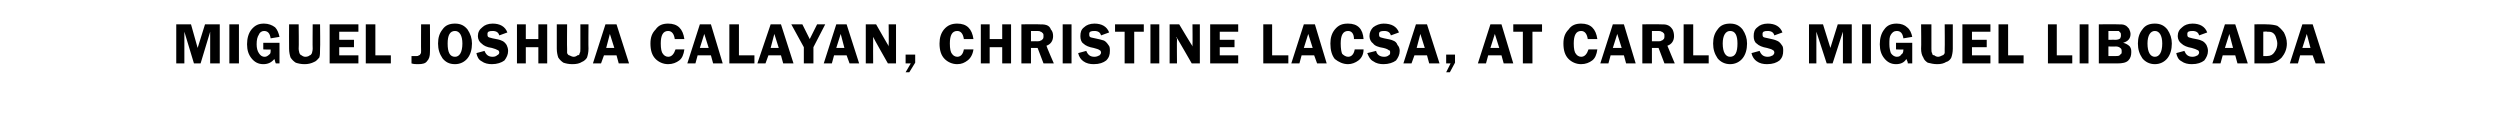 <?xml version="1.0" standalone="no"?>
<!DOCTYPE svg PUBLIC "-//W3C//DTD SVG 1.1//EN" "http://www.w3.org/Graphics/SVG/1.1/DTD/svg11.dtd">
<svg xmlns="http://www.w3.org/2000/svg" version="1.1" width="339px" height="18.5px" viewBox="0 -3 339 18.5" style="top:-3px">
  <desc>Miguel Joshua Calayan, Christine Lacsa, AT Carlos Miguel Libosada</desc>
  <defs/>
  <g id="Polygon29260">
    <path d="M 26.3 5.6 L 25 1.3 L 25 5.6 L 23.9 5.6 L 23.9 0.3 L 25.9 0.3 L 26.8 3.5 L 27.8 0.3 L 29.8 0.3 L 29.8 5.6 L 28.5 5.6 L 28.5 1.3 L 27.2 5.6 L 26.3 5.6 Z M 32.4 0.3 L 32.4 5.6 L 31.1 5.6 L 31.1 0.3 L 32.4 0.3 Z M 37.9 2.8 L 37.9 5.6 C 37.9 5.6 37.36 5.6 37.4 5.6 C 37.3 5.4 37.3 5.2 37.2 5 C 36.8 5.5 36.3 5.7 35.7 5.7 C 35 5.7 34.5 5.4 34.1 4.9 C 33.7 4.4 33.5 3.8 33.5 3 C 33.5 2.2 33.7 1.5 34.1 1 C 34.6 0.4 35.1 0.2 35.8 0.2 C 36.4 0.2 36.9 0.4 37.3 0.7 C 37.6 1 37.8 1.5 37.9 2 C 37.9 2 36.7 2.2 36.7 2.2 C 36.6 1.5 36.3 1.2 35.8 1.2 C 35.5 1.2 35.2 1.4 35.1 1.7 C 34.9 2 34.8 2.4 34.8 3 C 34.8 3.5 34.9 3.9 35.1 4.2 C 35.3 4.5 35.5 4.7 35.9 4.7 C 36.1 4.7 36.3 4.6 36.5 4.4 C 36.7 4.3 36.7 4.1 36.7 3.7 C 36.74 3.75 35.7 3.7 35.7 3.7 L 35.7 2.8 L 37.9 2.8 Z M 43.4 0.3 C 43.4 0.3 43.44 3.59 43.4 3.6 C 43.4 4.1 43.4 4.5 43.3 4.8 C 43.1 5 42.9 5.3 42.6 5.4 C 42.2 5.6 41.8 5.7 41.3 5.7 C 40.8 5.7 40.4 5.6 40.1 5.5 C 39.8 5.3 39.6 5.1 39.4 4.8 C 39.3 4.5 39.2 4.1 39.2 3.6 C 39.18 3.59 39.2 0.3 39.2 0.3 L 40.5 0.3 C 40.5 0.3 40.54 3.59 40.5 3.6 C 40.5 3.9 40.6 4.1 40.6 4.2 C 40.7 4.4 40.8 4.5 40.9 4.5 C 41 4.6 41.2 4.7 41.4 4.7 C 41.7 4.7 41.9 4.6 42 4.5 C 42.1 4.5 42.2 4.4 42.3 4.2 C 42.3 4.1 42.4 3.9 42.4 3.6 C 42.37 3.59 42.4 0.3 42.4 0.3 L 43.4 0.3 Z M 48.6 1.3 L 46 1.3 L 46 2.4 L 48 2.4 L 48 3.4 L 46 3.4 L 46 4.5 L 48.6 4.5 L 48.6 5.6 L 44.7 5.6 L 44.7 0.3 L 48.6 0.3 L 48.6 1.3 Z M 50.9 4.5 L 53 4.5 L 53 5.6 L 49.6 5.6 L 49.6 0.3 L 50.9 0.3 L 50.9 4.5 Z M 58.3 0.3 C 58.3 0.3 58.33 4.07 58.3 4.1 C 58.3 4.6 58.2 5 57.9 5.3 C 57.7 5.6 57.3 5.7 56.7 5.7 C 56.4 5.7 56.1 5.7 55.8 5.6 C 55.8 5.6 55.8 4.6 55.8 4.6 C 56.1 4.6 56.3 4.6 56.5 4.6 C 56.6 4.6 56.7 4.6 56.8 4.5 C 56.9 4.5 57 4.4 57 4.3 C 57.1 4.3 57.1 4.1 57.1 3.9 C 57.08 3.92 57.1 0.3 57.1 0.3 L 58.3 0.3 Z M 61.7 5.7 C 60.9 5.7 60.4 5.4 60 4.9 C 59.6 4.3 59.4 3.7 59.4 2.9 C 59.4 2.1 59.6 1.5 60 1 C 60.4 0.4 61 0.2 61.7 0.2 C 62.5 0.2 63 0.5 63.4 1 C 63.8 1.6 64 2.2 64 2.9 C 64 3.7 63.8 4.4 63.4 4.9 C 63 5.4 62.4 5.7 61.7 5.7 Z M 62.7 2.9 C 62.7 1.8 62.3 1.2 61.7 1.2 C 61 1.2 60.7 1.8 60.7 2.9 C 60.7 4.1 61 4.7 61.7 4.7 C 62.3 4.7 62.7 4.1 62.7 2.9 C 62.7 2.9 62.7 2.9 62.7 2.9 Z M 66.8 0.2 C 67.8 0.2 68.5 0.6 68.8 1.4 C 68.8 1.4 67.7 1.8 67.7 1.8 C 67.6 1.4 67.3 1.2 66.8 1.2 C 66.3 1.2 66.1 1.3 66.1 1.6 C 66.1 1.8 66.1 1.9 66.2 2 C 66.3 2.1 66.5 2.1 66.8 2.2 C 67.4 2.3 67.8 2.4 68 2.5 C 68.3 2.6 68.5 2.8 68.7 3.1 C 68.8 3.3 68.9 3.6 68.9 3.9 C 68.9 4.4 68.7 4.8 68.4 5.2 C 68 5.5 67.4 5.7 66.7 5.7 C 66.2 5.7 65.7 5.6 65.3 5.3 C 64.9 5.1 64.7 4.7 64.6 4.2 C 64.6 4.2 65.7 3.9 65.7 3.9 C 65.9 4.4 66.2 4.7 66.8 4.7 C 67.1 4.7 67.3 4.6 67.4 4.5 C 67.6 4.4 67.7 4.3 67.7 4.1 C 67.7 4 67.6 3.8 67.5 3.8 C 67.3 3.7 67.1 3.6 66.7 3.5 C 66 3.4 65.6 3.2 65.3 2.9 C 65 2.7 64.8 2.3 64.8 1.9 C 64.8 1.4 65 1 65.4 0.7 C 65.7 0.4 66.2 0.2 66.8 0.2 C 66.8 0.2 66.8 0.2 66.8 0.2 Z M 74.2 0.3 L 74.2 5.6 L 73 5.6 L 73 3.4 L 71.3 3.4 L 71.3 5.6 L 70.1 5.6 L 70.1 0.3 L 71.3 0.3 L 71.3 2.3 L 73 2.3 L 73 0.3 L 74.2 0.3 Z M 79.8 0.3 C 79.8 0.3 79.77 3.59 79.8 3.6 C 79.8 4.1 79.7 4.5 79.6 4.8 C 79.5 5 79.2 5.3 78.9 5.4 C 78.6 5.6 78.2 5.7 77.6 5.7 C 77.1 5.7 76.7 5.6 76.4 5.5 C 76.1 5.3 75.9 5.1 75.7 4.8 C 75.6 4.5 75.5 4.1 75.5 3.6 C 75.51 3.59 75.5 0.3 75.5 0.3 L 76.9 0.3 C 76.9 0.3 76.87 3.59 76.9 3.6 C 76.9 3.9 76.9 4.1 76.9 4.2 C 77 4.4 77.1 4.5 77.2 4.5 C 77.4 4.6 77.6 4.7 77.8 4.7 C 78 4.7 78.2 4.6 78.3 4.5 C 78.5 4.5 78.6 4.4 78.6 4.2 C 78.7 4.1 78.7 3.9 78.7 3.6 C 78.7 3.59 78.7 0.3 78.7 0.3 L 79.8 0.3 Z M 83.6 0.3 L 85.3 5.6 L 83.9 5.6 L 83.6 4.5 L 81.9 4.5 L 81.5 5.6 L 80.4 5.6 L 82.1 0.3 L 83.6 0.3 Z M 82.2 3.5 L 83.3 3.5 L 82.7 1.6 L 82.2 3.5 Z M 90.6 0.2 C 91.9 0.2 92.6 0.9 92.8 2.3 C 92.8 2.3 91.5 2.3 91.5 2.3 C 91.4 1.6 91.1 1.2 90.6 1.2 C 89.9 1.2 89.6 1.8 89.6 2.9 C 89.6 3.6 89.7 4.1 89.9 4.3 C 90 4.5 90.3 4.7 90.6 4.7 C 91.1 4.7 91.4 4.3 91.6 3.7 C 91.6 3.7 92.8 3.7 92.8 3.7 C 92.7 4.4 92.5 4.9 92.1 5.2 C 91.7 5.5 91.2 5.7 90.6 5.7 C 89.9 5.7 89.3 5.4 88.9 5 C 88.4 4.5 88.2 3.8 88.2 2.9 C 88.2 2.1 88.4 1.5 88.9 1 C 89.3 0.4 89.9 0.2 90.6 0.2 C 90.6 0.2 90.6 0.2 90.6 0.2 Z M 96.4 0.3 L 98 5.6 L 96.7 5.6 L 96.4 4.5 L 94.6 4.5 L 94.3 5.6 L 93.2 5.6 L 94.9 0.3 L 96.4 0.3 Z M 94.9 3.5 L 96.1 3.5 L 95.5 1.6 L 94.9 3.5 Z M 100.2 4.5 L 102.3 4.5 L 102.3 5.6 L 98.9 5.6 L 98.9 0.3 L 100.2 0.3 L 100.2 4.5 Z M 105.9 0.3 L 107.6 5.6 L 106.2 5.6 L 105.9 4.5 L 104.2 4.5 L 103.8 5.6 L 102.7 5.6 L 104.5 0.3 L 105.9 0.3 Z M 104.5 3.5 L 105.6 3.5 L 105 1.6 L 104.5 3.5 Z M 111.9 0.3 L 110.3 3.4 L 110.3 5.6 L 109 5.6 L 109 3.4 L 107.3 0.3 L 108.8 0.3 L 109.8 2.3 L 110.8 0.3 L 111.9 0.3 Z M 114.8 0.3 L 116.5 5.6 L 115.2 5.6 L 114.8 4.5 L 113.1 4.5 L 112.8 5.6 L 111.7 5.6 L 113.4 0.3 L 114.8 0.3 Z M 113.4 3.5 L 114.5 3.5 L 114 1.6 L 113.4 3.5 Z M 121.5 0.3 L 121.5 5.6 L 120.4 5.6 C 120.4 5.6 118.35 2 118.4 2 C 118.4 2.1 118.4 2.2 118.4 2.2 C 118.4 2.3 118.4 2.3 118.4 2.4 C 118.38 2.41 118.4 5.6 118.4 5.6 L 117.4 5.6 L 117.4 0.3 L 118.8 0.3 C 118.8 0.3 120.57 3.41 120.6 3.4 C 120.5 3.3 120.5 3.1 120.5 3.1 C 120.54 3.06 120.5 0.3 120.5 0.3 L 121.5 0.3 Z M 124.1 4.4 L 124.1 5.5 L 123.3 6.8 L 122.8 6.8 L 123.5 5.6 L 122.8 5.6 L 122.8 4.4 L 124.1 4.4 Z M 129.8 0.2 C 131.1 0.2 131.8 0.9 132 2.3 C 132 2.3 130.7 2.3 130.7 2.3 C 130.6 1.6 130.3 1.2 129.8 1.2 C 129.1 1.2 128.8 1.8 128.8 2.9 C 128.8 3.6 128.9 4.1 129.1 4.3 C 129.2 4.5 129.5 4.7 129.8 4.7 C 130.3 4.7 130.6 4.3 130.7 3.7 C 130.7 3.7 132 3.7 132 3.7 C 131.9 4.4 131.6 4.9 131.2 5.2 C 130.8 5.5 130.4 5.7 129.8 5.7 C 129.1 5.7 128.5 5.4 128.1 5 C 127.6 4.5 127.4 3.8 127.4 2.9 C 127.4 2.1 127.6 1.5 128 1 C 128.5 0.4 129.1 0.2 129.8 0.2 C 129.8 0.2 129.8 0.2 129.8 0.2 Z M 137.1 0.3 L 137.1 5.6 L 135.9 5.6 L 135.9 3.4 L 134.2 3.4 L 134.2 5.6 L 133 5.6 L 133 0.3 L 134.2 0.3 L 134.2 2.3 L 135.9 2.3 L 135.9 0.3 L 137.1 0.3 Z M 139.8 3.5 L 139.8 5.6 L 138.5 5.6 L 138.5 0.3 C 138.5 0.3 140.85 0.27 140.8 0.3 C 141.3 0.3 141.6 0.3 141.9 0.4 C 142.2 0.5 142.4 0.7 142.5 1 C 142.7 1.2 142.8 1.5 142.8 1.9 C 142.8 2.5 142.5 3 141.9 3.2 C 141.87 3.24 142.9 5.6 142.9 5.6 L 141.5 5.6 L 140.7 3.5 L 139.8 3.5 Z M 139.8 1.2 L 139.8 2.6 C 139.8 2.6 140.53 2.58 140.5 2.6 C 140.8 2.6 141 2.6 141.1 2.5 C 141.2 2.5 141.3 2.4 141.4 2.3 C 141.5 2.2 141.5 2 141.5 1.9 C 141.5 1.7 141.5 1.6 141.4 1.5 C 141.3 1.4 141.2 1.3 141.1 1.3 C 141 1.2 140.8 1.2 140.5 1.2 C 140.5 1.22 139.8 1.2 139.8 1.2 Z M 145.3 0.3 L 145.3 5.6 L 144.1 5.6 L 144.1 0.3 L 145.3 0.3 Z M 148.4 0.2 C 149.4 0.2 150.1 0.6 150.4 1.4 C 150.4 1.4 149.3 1.8 149.3 1.8 C 149.2 1.4 148.9 1.2 148.4 1.2 C 147.9 1.2 147.7 1.3 147.7 1.6 C 147.7 1.8 147.7 1.9 147.8 2 C 147.9 2.1 148.1 2.1 148.5 2.2 C 149 2.3 149.4 2.4 149.7 2.5 C 149.9 2.6 150.1 2.8 150.3 3.1 C 150.5 3.3 150.5 3.6 150.5 3.9 C 150.5 4.4 150.4 4.8 150 5.2 C 149.6 5.5 149.1 5.7 148.3 5.7 C 147.8 5.7 147.3 5.6 146.9 5.3 C 146.6 5.1 146.3 4.7 146.2 4.2 C 146.2 4.2 147.3 3.9 147.3 3.9 C 147.5 4.4 147.8 4.7 148.4 4.7 C 148.7 4.7 148.9 4.6 149.1 4.5 C 149.2 4.4 149.3 4.3 149.3 4.1 C 149.3 4 149.2 3.8 149.1 3.8 C 149 3.7 148.7 3.6 148.3 3.5 C 147.7 3.4 147.2 3.2 146.9 2.9 C 146.6 2.7 146.5 2.3 146.5 1.9 C 146.5 1.4 146.6 1 147 0.7 C 147.3 0.4 147.8 0.2 148.4 0.2 C 148.4 0.2 148.4 0.2 148.4 0.2 Z M 155.1 0.3 L 155.1 1.3 L 153.8 1.3 L 153.8 5.6 L 152.5 5.6 L 152.5 1.3 L 151.2 1.3 L 151.2 0.3 L 155.1 0.3 Z M 157.2 0.3 L 157.2 5.6 L 156 5.6 L 156 0.3 L 157.2 0.3 Z M 162.7 0.3 L 162.7 5.6 L 161.6 5.6 C 161.6 5.6 159.54 2 159.5 2 C 159.5 2.1 159.5 2.2 159.6 2.2 C 159.6 2.3 159.6 2.3 159.6 2.4 C 159.57 2.41 159.6 5.6 159.6 5.6 L 158.6 5.6 L 158.6 0.3 L 159.9 0.3 C 159.9 0.3 161.75 3.41 161.8 3.4 C 161.7 3.3 161.7 3.1 161.7 3.1 C 161.73 3.06 161.7 0.3 161.7 0.3 L 162.7 0.3 Z M 167.9 1.3 L 165.4 1.3 L 165.4 2.4 L 167.4 2.4 L 167.4 3.4 L 165.4 3.4 L 165.4 4.5 L 167.9 4.5 L 167.9 5.6 L 164.1 5.6 L 164.1 0.3 L 167.9 0.3 L 167.9 1.3 Z M 172.5 4.5 L 174.7 4.5 L 174.7 5.6 L 171.3 5.6 L 171.3 0.3 L 172.5 0.3 L 172.5 4.5 Z M 178.3 0.3 L 179.9 5.6 L 178.6 5.6 L 178.2 4.5 L 176.5 4.5 L 176.2 5.6 L 175.1 5.6 L 176.8 0.3 L 178.3 0.3 Z M 176.8 3.5 L 178 3.5 L 177.4 1.6 L 176.8 3.5 Z M 182.8 0.2 C 184.1 0.2 184.8 0.9 184.9 2.3 C 184.9 2.3 183.6 2.3 183.6 2.3 C 183.6 1.6 183.3 1.2 182.8 1.2 C 182.1 1.2 181.8 1.8 181.8 2.9 C 181.8 3.6 181.9 4.1 182 4.3 C 182.2 4.5 182.5 4.7 182.8 4.7 C 183.3 4.7 183.6 4.3 183.7 3.7 C 183.7 3.7 184.9 3.7 184.9 3.7 C 184.9 4.4 184.6 4.9 184.2 5.2 C 183.8 5.5 183.3 5.7 182.8 5.7 C 182.1 5.7 181.5 5.4 181 5 C 180.6 4.5 180.4 3.8 180.4 2.9 C 180.4 2.1 180.6 1.5 181 1 C 181.5 0.4 182 0.2 182.8 0.2 C 182.8 0.2 182.8 0.2 182.8 0.2 Z M 187.6 0.2 C 188.7 0.2 189.4 0.6 189.7 1.4 C 189.7 1.4 188.6 1.8 188.6 1.8 C 188.5 1.4 188.2 1.2 187.7 1.2 C 187.2 1.2 187 1.3 187 1.6 C 187 1.8 187 1.9 187.1 2 C 187.2 2.1 187.4 2.1 187.7 2.2 C 188.3 2.3 188.7 2.4 188.9 2.5 C 189.2 2.6 189.4 2.8 189.5 3.1 C 189.7 3.3 189.8 3.6 189.8 3.9 C 189.8 4.4 189.6 4.8 189.3 5.2 C 188.9 5.5 188.3 5.7 187.6 5.7 C 187.1 5.7 186.6 5.6 186.2 5.3 C 185.8 5.1 185.6 4.7 185.4 4.2 C 185.4 4.2 186.6 3.9 186.6 3.9 C 186.7 4.4 187.1 4.7 187.7 4.7 C 188 4.7 188.2 4.6 188.3 4.5 C 188.5 4.4 188.5 4.3 188.5 4.1 C 188.5 4 188.5 3.8 188.3 3.8 C 188.2 3.7 188 3.6 187.6 3.5 C 186.9 3.4 186.4 3.2 186.2 2.9 C 185.9 2.7 185.7 2.3 185.7 1.9 C 185.7 1.4 185.9 1 186.2 0.7 C 186.6 0.4 187.1 0.2 187.6 0.2 C 187.6 0.2 187.6 0.2 187.6 0.2 Z M 193.5 0.3 L 195.2 5.6 L 193.8 5.6 L 193.5 4.5 L 191.8 4.5 L 191.4 5.6 L 190.3 5.6 L 192 0.3 L 193.5 0.3 Z M 192.1 3.5 L 193.2 3.5 L 192.6 1.6 L 192.1 3.5 Z M 197.3 4.4 L 197.3 5.5 L 196.6 6.8 L 196.1 6.8 L 196.7 5.6 L 196.1 5.6 L 196.1 4.4 L 197.3 4.4 Z M 203.6 0.3 L 205.2 5.6 L 203.9 5.6 L 203.6 4.5 L 201.8 4.5 L 201.5 5.6 L 200.4 5.6 L 202.1 0.3 L 203.6 0.3 Z M 202.1 3.5 L 203.3 3.5 L 202.7 1.6 L 202.1 3.5 Z M 209.1 0.3 L 209.1 1.3 L 207.8 1.3 L 207.8 5.6 L 206.5 5.6 L 206.5 1.3 L 205.2 1.3 L 205.2 0.3 L 209.1 0.3 Z M 214.4 0.2 C 215.7 0.2 216.4 0.9 216.6 2.3 C 216.6 2.3 215.3 2.3 215.3 2.3 C 215.2 1.6 214.9 1.2 214.4 1.2 C 213.7 1.2 213.4 1.8 213.4 2.9 C 213.4 3.6 213.5 4.1 213.7 4.3 C 213.8 4.5 214.1 4.7 214.4 4.7 C 214.9 4.7 215.2 4.3 215.4 3.7 C 215.4 3.7 216.6 3.7 216.6 3.7 C 216.5 4.4 216.3 4.9 215.9 5.2 C 215.5 5.5 215 5.7 214.4 5.7 C 213.7 5.7 213.1 5.4 212.7 5 C 212.2 4.5 212 3.8 212 2.9 C 212 2.1 212.2 1.5 212.7 1 C 213.1 0.4 213.7 0.2 214.4 0.2 C 214.4 0.2 214.4 0.2 214.4 0.2 Z M 220.2 0.3 L 221.8 5.6 L 220.5 5.6 L 220.2 4.5 L 218.4 4.5 L 218.1 5.6 L 217 5.6 L 218.7 0.3 L 220.2 0.3 Z M 218.7 3.5 L 219.9 3.5 L 219.3 1.6 L 218.7 3.5 Z M 224 3.5 L 224 5.6 L 222.7 5.6 L 222.7 0.3 C 222.7 0.3 225.08 0.27 225.1 0.3 C 225.5 0.3 225.9 0.3 226.1 0.4 C 226.4 0.5 226.6 0.7 226.8 1 C 226.9 1.2 227 1.5 227 1.9 C 227 2.5 226.7 3 226.1 3.2 C 226.1 3.24 227.1 5.6 227.1 5.6 L 225.7 5.6 L 224.9 3.5 L 224 3.5 Z M 224 1.2 L 224 2.6 C 224 2.6 224.76 2.58 224.8 2.6 C 225 2.6 225.2 2.6 225.3 2.5 C 225.4 2.5 225.5 2.4 225.6 2.3 C 225.7 2.2 225.7 2 225.7 1.9 C 225.7 1.7 225.7 1.6 225.6 1.5 C 225.5 1.4 225.4 1.3 225.3 1.3 C 225.2 1.2 225 1.2 224.7 1.2 C 224.73 1.22 224 1.2 224 1.2 Z M 229.6 4.5 L 231.7 4.5 L 231.7 5.6 L 228.3 5.6 L 228.3 0.3 L 229.6 0.3 L 229.6 4.5 Z M 234.6 5.7 C 233.9 5.7 233.3 5.4 232.9 4.9 C 232.5 4.3 232.3 3.7 232.3 2.9 C 232.3 2.1 232.5 1.5 232.9 1 C 233.3 0.4 233.9 0.2 234.6 0.2 C 235.4 0.2 235.9 0.5 236.3 1 C 236.7 1.6 236.9 2.2 236.9 2.9 C 236.9 3.7 236.7 4.4 236.3 4.9 C 235.9 5.4 235.3 5.7 234.6 5.7 Z M 235.6 2.9 C 235.6 1.8 235.3 1.2 234.6 1.2 C 234 1.2 233.6 1.8 233.6 2.9 C 233.6 4.1 234 4.7 234.6 4.7 C 235.3 4.7 235.6 4.1 235.6 2.9 C 235.6 2.9 235.6 2.9 235.6 2.9 Z M 239.7 0.2 C 240.7 0.2 241.4 0.6 241.7 1.4 C 241.7 1.4 240.6 1.8 240.6 1.8 C 240.5 1.4 240.2 1.2 239.7 1.2 C 239.2 1.2 239 1.3 239 1.6 C 239 1.8 239 1.9 239.1 2 C 239.2 2.1 239.4 2.1 239.8 2.2 C 240.3 2.3 240.7 2.4 240.9 2.5 C 241.2 2.6 241.4 2.8 241.6 3.1 C 241.8 3.3 241.8 3.6 241.8 3.9 C 241.8 4.4 241.7 4.8 241.3 5.2 C 240.9 5.5 240.4 5.7 239.6 5.7 C 239.1 5.7 238.6 5.6 238.2 5.3 C 237.9 5.1 237.6 4.7 237.5 4.2 C 237.5 4.2 238.6 3.9 238.6 3.9 C 238.8 4.4 239.1 4.7 239.7 4.7 C 240 4.7 240.2 4.6 240.4 4.5 C 240.5 4.4 240.6 4.3 240.6 4.1 C 240.6 4 240.5 3.8 240.4 3.8 C 240.3 3.7 240 3.6 239.6 3.5 C 239 3.4 238.5 3.2 238.2 2.9 C 237.9 2.7 237.8 2.3 237.8 1.9 C 237.8 1.4 237.9 1 238.3 0.7 C 238.6 0.4 239.1 0.2 239.7 0.2 C 239.7 0.2 239.7 0.2 239.7 0.2 Z M 247.7 5.6 L 246.3 1.3 L 246.3 5.6 L 245.3 5.6 L 245.3 0.3 L 247.2 0.3 L 248.2 3.5 L 249.2 0.3 L 251.1 0.3 L 251.1 5.6 L 249.9 5.6 L 249.9 1.3 L 248.5 5.6 L 247.7 5.6 Z M 253.7 0.3 L 253.7 5.6 L 252.5 5.6 L 252.5 0.3 L 253.7 0.3 Z M 259.3 2.8 L 259.3 5.6 C 259.3 5.6 258.72 5.6 258.7 5.6 C 258.7 5.4 258.6 5.2 258.5 5 C 258.2 5.5 257.7 5.7 257.1 5.7 C 256.4 5.7 255.9 5.4 255.5 4.9 C 255.1 4.4 254.9 3.8 254.9 3 C 254.9 2.2 255.1 1.5 255.5 1 C 255.9 0.4 256.5 0.2 257.2 0.2 C 257.8 0.2 258.3 0.4 258.6 0.7 C 259 1 259.2 1.5 259.3 2 C 259.3 2 258.1 2.2 258.1 2.2 C 258 1.5 257.7 1.2 257.2 1.2 C 256.8 1.2 256.6 1.4 256.4 1.7 C 256.2 2 256.2 2.4 256.2 3 C 256.2 3.5 256.3 3.9 256.4 4.2 C 256.6 4.5 256.9 4.7 257.2 4.7 C 257.5 4.7 257.7 4.6 257.8 4.4 C 258 4.3 258.1 4.1 258.1 3.7 C 258.1 3.75 257.1 3.7 257.1 3.7 L 257.1 2.8 L 259.3 2.8 Z M 264.8 0.3 C 264.8 0.3 264.8 3.59 264.8 3.6 C 264.8 4.1 264.7 4.5 264.6 4.8 C 264.5 5 264.3 5.3 263.9 5.4 C 263.6 5.6 263.2 5.7 262.7 5.7 C 262.2 5.7 261.8 5.6 261.4 5.5 C 261.1 5.3 260.9 5.1 260.8 4.8 C 260.6 4.5 260.5 4.1 260.5 3.6 C 260.54 3.59 260.5 0.3 260.5 0.3 L 261.9 0.3 C 261.9 0.3 261.89 3.59 261.9 3.6 C 261.9 3.9 261.9 4.1 262 4.2 C 262 4.4 262.1 4.5 262.3 4.5 C 262.4 4.6 262.6 4.7 262.8 4.7 C 263 4.7 263.2 4.6 263.4 4.5 C 263.5 4.5 263.6 4.4 263.7 4.2 C 263.7 4.1 263.7 3.9 263.7 3.6 C 263.73 3.59 263.7 0.3 263.7 0.3 L 264.8 0.3 Z M 269.9 1.3 L 267.4 1.3 L 267.4 2.4 L 269.4 2.4 L 269.4 3.4 L 267.4 3.4 L 267.4 4.5 L 269.9 4.5 L 269.9 5.6 L 266.1 5.6 L 266.1 0.3 L 269.9 0.3 L 269.9 1.3 Z M 272.3 4.5 L 274.4 4.5 L 274.4 5.6 L 271 5.6 L 271 0.3 L 272.3 0.3 L 272.3 4.5 Z M 278.9 4.5 L 281 4.5 L 281 5.6 L 277.7 5.6 L 277.7 0.3 L 278.9 0.3 L 278.9 4.5 Z M 283.2 0.3 L 283.2 5.6 L 282 5.6 L 282 0.3 L 283.2 0.3 Z M 284.6 0.3 C 284.6 0.3 287.12 0.27 287.1 0.3 C 287.6 0.3 287.9 0.3 288.1 0.4 C 288.4 0.5 288.5 0.7 288.7 0.9 C 288.8 1.1 288.9 1.4 288.9 1.6 C 288.9 2.2 288.6 2.6 287.9 2.8 C 288.3 2.9 288.6 3.1 288.8 3.3 C 289 3.6 289 3.8 289 4.1 C 289 4.5 288.9 4.9 288.6 5.2 C 288.3 5.5 287.8 5.6 287.1 5.6 C 287.12 5.6 284.6 5.6 284.6 5.6 L 284.6 0.3 Z M 285.9 1.2 L 285.9 2.4 C 285.9 2.4 286.83 2.38 286.8 2.4 C 287.2 2.4 287.4 2.3 287.5 2.2 C 287.6 2 287.6 1.9 287.6 1.8 C 287.6 1.6 287.6 1.5 287.5 1.4 C 287.4 1.3 287.4 1.3 287.3 1.2 C 287.2 1.2 287 1.2 286.7 1.2 C 286.74 1.21 285.9 1.2 285.9 1.2 Z M 285.9 3.3 L 285.9 4.6 C 285.9 4.6 286.84 4.61 286.8 4.6 C 287.2 4.6 287.4 4.6 287.5 4.4 C 287.7 4.3 287.7 4.2 287.7 4 C 287.7 3.8 287.7 3.6 287.5 3.5 C 287.4 3.4 287.2 3.3 286.9 3.3 C 286.9 3.33 285.9 3.3 285.9 3.3 Z M 292.2 5.7 C 291.5 5.7 290.9 5.4 290.5 4.9 C 290.1 4.3 289.9 3.7 289.9 2.9 C 289.9 2.1 290.1 1.5 290.5 1 C 290.9 0.4 291.5 0.2 292.2 0.2 C 293 0.2 293.5 0.5 293.9 1 C 294.3 1.6 294.5 2.2 294.5 2.9 C 294.5 3.7 294.3 4.4 293.9 4.9 C 293.5 5.4 292.9 5.7 292.2 5.7 Z M 293.2 2.9 C 293.2 1.8 292.8 1.2 292.2 1.2 C 291.6 1.2 291.2 1.8 291.2 2.9 C 291.2 4.1 291.6 4.7 292.2 4.7 C 292.8 4.7 293.2 4.1 293.2 2.9 C 293.2 2.9 293.2 2.9 293.2 2.9 Z M 297.3 0.2 C 298.3 0.2 299 0.6 299.3 1.4 C 299.3 1.4 298.2 1.8 298.2 1.8 C 298.1 1.4 297.8 1.2 297.3 1.2 C 296.8 1.2 296.6 1.3 296.6 1.6 C 296.6 1.8 296.6 1.9 296.7 2 C 296.8 2.1 297 2.1 297.3 2.2 C 297.9 2.3 298.3 2.4 298.5 2.5 C 298.8 2.6 299 2.8 299.2 3.1 C 299.3 3.3 299.4 3.6 299.4 3.9 C 299.4 4.4 299.2 4.8 298.9 5.2 C 298.5 5.5 298 5.7 297.2 5.7 C 296.7 5.7 296.2 5.6 295.8 5.3 C 295.4 5.1 295.2 4.7 295.1 4.2 C 295.1 4.2 296.2 3.9 296.2 3.9 C 296.4 4.4 296.7 4.7 297.3 4.7 C 297.6 4.7 297.8 4.6 298 4.5 C 298.1 4.4 298.2 4.3 298.2 4.1 C 298.2 4 298.1 3.8 298 3.8 C 297.8 3.7 297.6 3.6 297.2 3.5 C 296.6 3.4 296.1 3.2 295.8 2.9 C 295.5 2.7 295.3 2.3 295.3 1.9 C 295.3 1.4 295.5 1 295.9 0.7 C 296.2 0.4 296.7 0.2 297.3 0.2 C 297.3 0.2 297.3 0.2 297.3 0.2 Z M 303.1 0.3 L 304.8 5.6 L 303.4 5.6 L 303.1 4.5 L 301.4 4.5 L 301.1 5.6 L 300 5.6 L 301.7 0.3 L 303.1 0.3 Z M 301.7 3.5 L 302.8 3.5 L 302.3 1.6 L 301.7 3.5 Z M 305.7 0.3 C 305.7 0.3 307.31 0.27 307.3 0.3 C 308 0.3 308.5 0.4 308.8 0.5 C 309.1 0.7 309.4 1 309.7 1.4 C 309.9 1.8 310.1 2.3 310.1 2.9 C 310.1 3.7 309.8 4.3 309.4 4.8 C 308.9 5.3 308.3 5.6 307.5 5.6 C 307.51 5.6 305.7 5.6 305.7 5.6 L 305.7 0.3 Z M 306.9 1.3 L 306.9 4.6 C 306.9 4.6 307.42 4.6 307.4 4.6 C 307.9 4.6 308.2 4.4 308.4 4.1 C 308.7 3.7 308.8 3.3 308.8 2.9 C 308.8 2.6 308.7 2.3 308.6 2 C 308.5 1.7 308.3 1.5 308.1 1.4 C 307.9 1.3 307.7 1.3 307.4 1.3 C 307.43 1.25 306.9 1.3 306.9 1.3 Z M 313.6 0.3 L 315.3 5.6 L 314 5.6 L 313.6 4.5 L 311.9 4.5 L 311.6 5.6 L 310.5 5.6 L 312.2 0.3 L 313.6 0.3 Z M 312.2 3.5 L 313.3 3.5 L 312.8 1.6 L 312.2 3.5 Z " stroke="none" fill="#000"/>
  </g>
</svg>